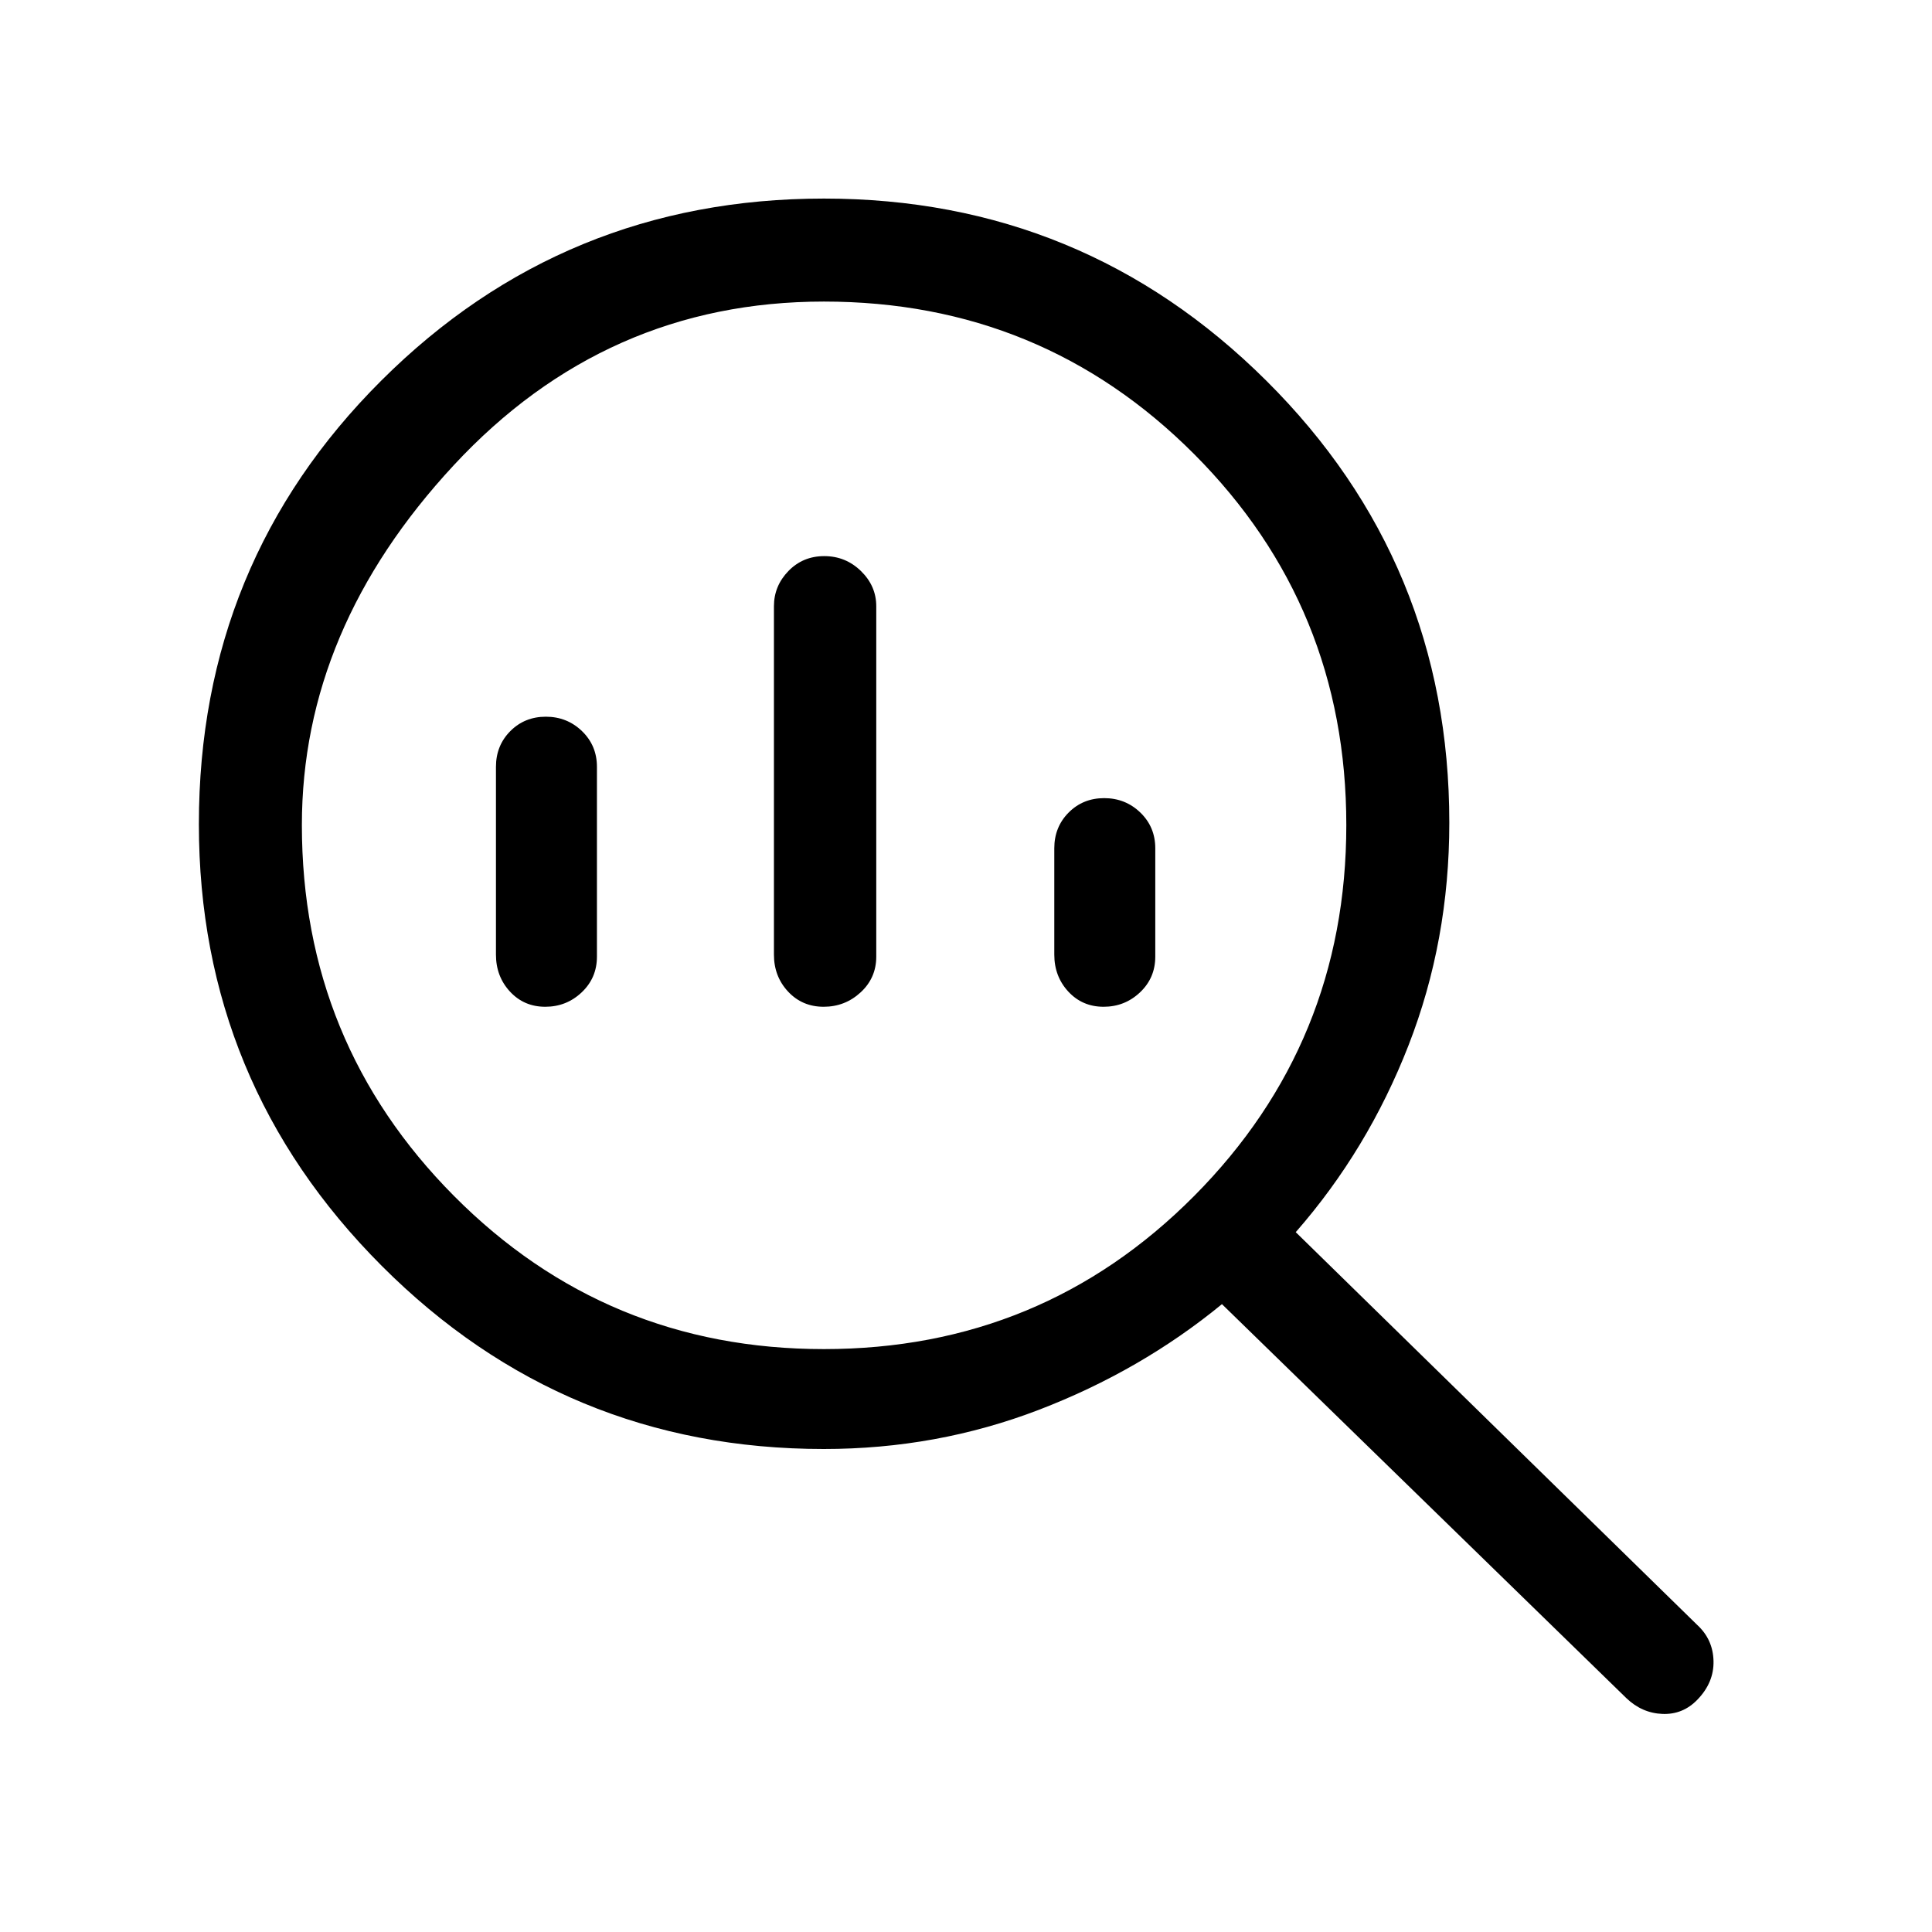 <svg xmlns="http://www.w3.org/2000/svg" height="40" viewBox="0 -960 960 960" width="40"><path d="M409.372-289.641q108.397 0 184-76.09 75.602-76.09 75.602-184.32 0-108.488-75.602-184.295-75.603-75.808-184-75.808-108.396 0-183.884 81.308Q150-647.539 150-550.051q0 108.23 75.595 184.32 75.594 76.09 183.777 76.09Zm-.108-170.103q-10.628 0-17.664-7.532-7.036-7.532-7.036-18.391v-173.077q0-10.092 7.189-17.508 7.189-7.415 17.817-7.415 10.627 0 18.234 7.415 7.606 7.416 7.606 17.508v174.077q0 10.593-7.759 17.758-7.76 7.165-18.387 7.165Zm-138.339 0q-10.538 0-17.513-7.532-6.976-7.532-6.976-18.391v-93.282q0-10.592 7.128-17.758 7.129-7.165 17.667-7.165 10.538 0 17.961 7.165 7.423 7.166 7.423 17.758v94.282q0 10.593-7.576 17.758-7.576 7.165-18.114 7.165Zm277.436 0q-10.538 0-17.514-7.532-6.975-7.532-6.975-18.391v-52.821q0-10.592 7.128-17.757 7.129-7.166 17.667-7.166 10.538 0 17.961 7.166 7.423 7.165 7.423 17.757v53.821q0 10.593-7.576 17.758-7.576 7.165-18.114 7.165ZM409.333-240q-128.798 0-219.655-91.007-90.857-91.006-90.857-219.495 0-130.028 90.685-220.429 90.685-90.402 219.902-90.402 128.787 0 219.766 90.452 90.98 90.451 90.98 219.692 0 58.625-20.261 110.602-20.261 51.976-56.047 92.843l199.539 195.206q7.794 7.205 8.051 17.871.256 10.667-7.962 19.18-7.218 7.513-17.384 7.128-10.167-.385-17.962-7.846l-200.949-195.77q-40.293 33.064-90.993 52.519Q465.487-240 409.333-240Z"/></svg>